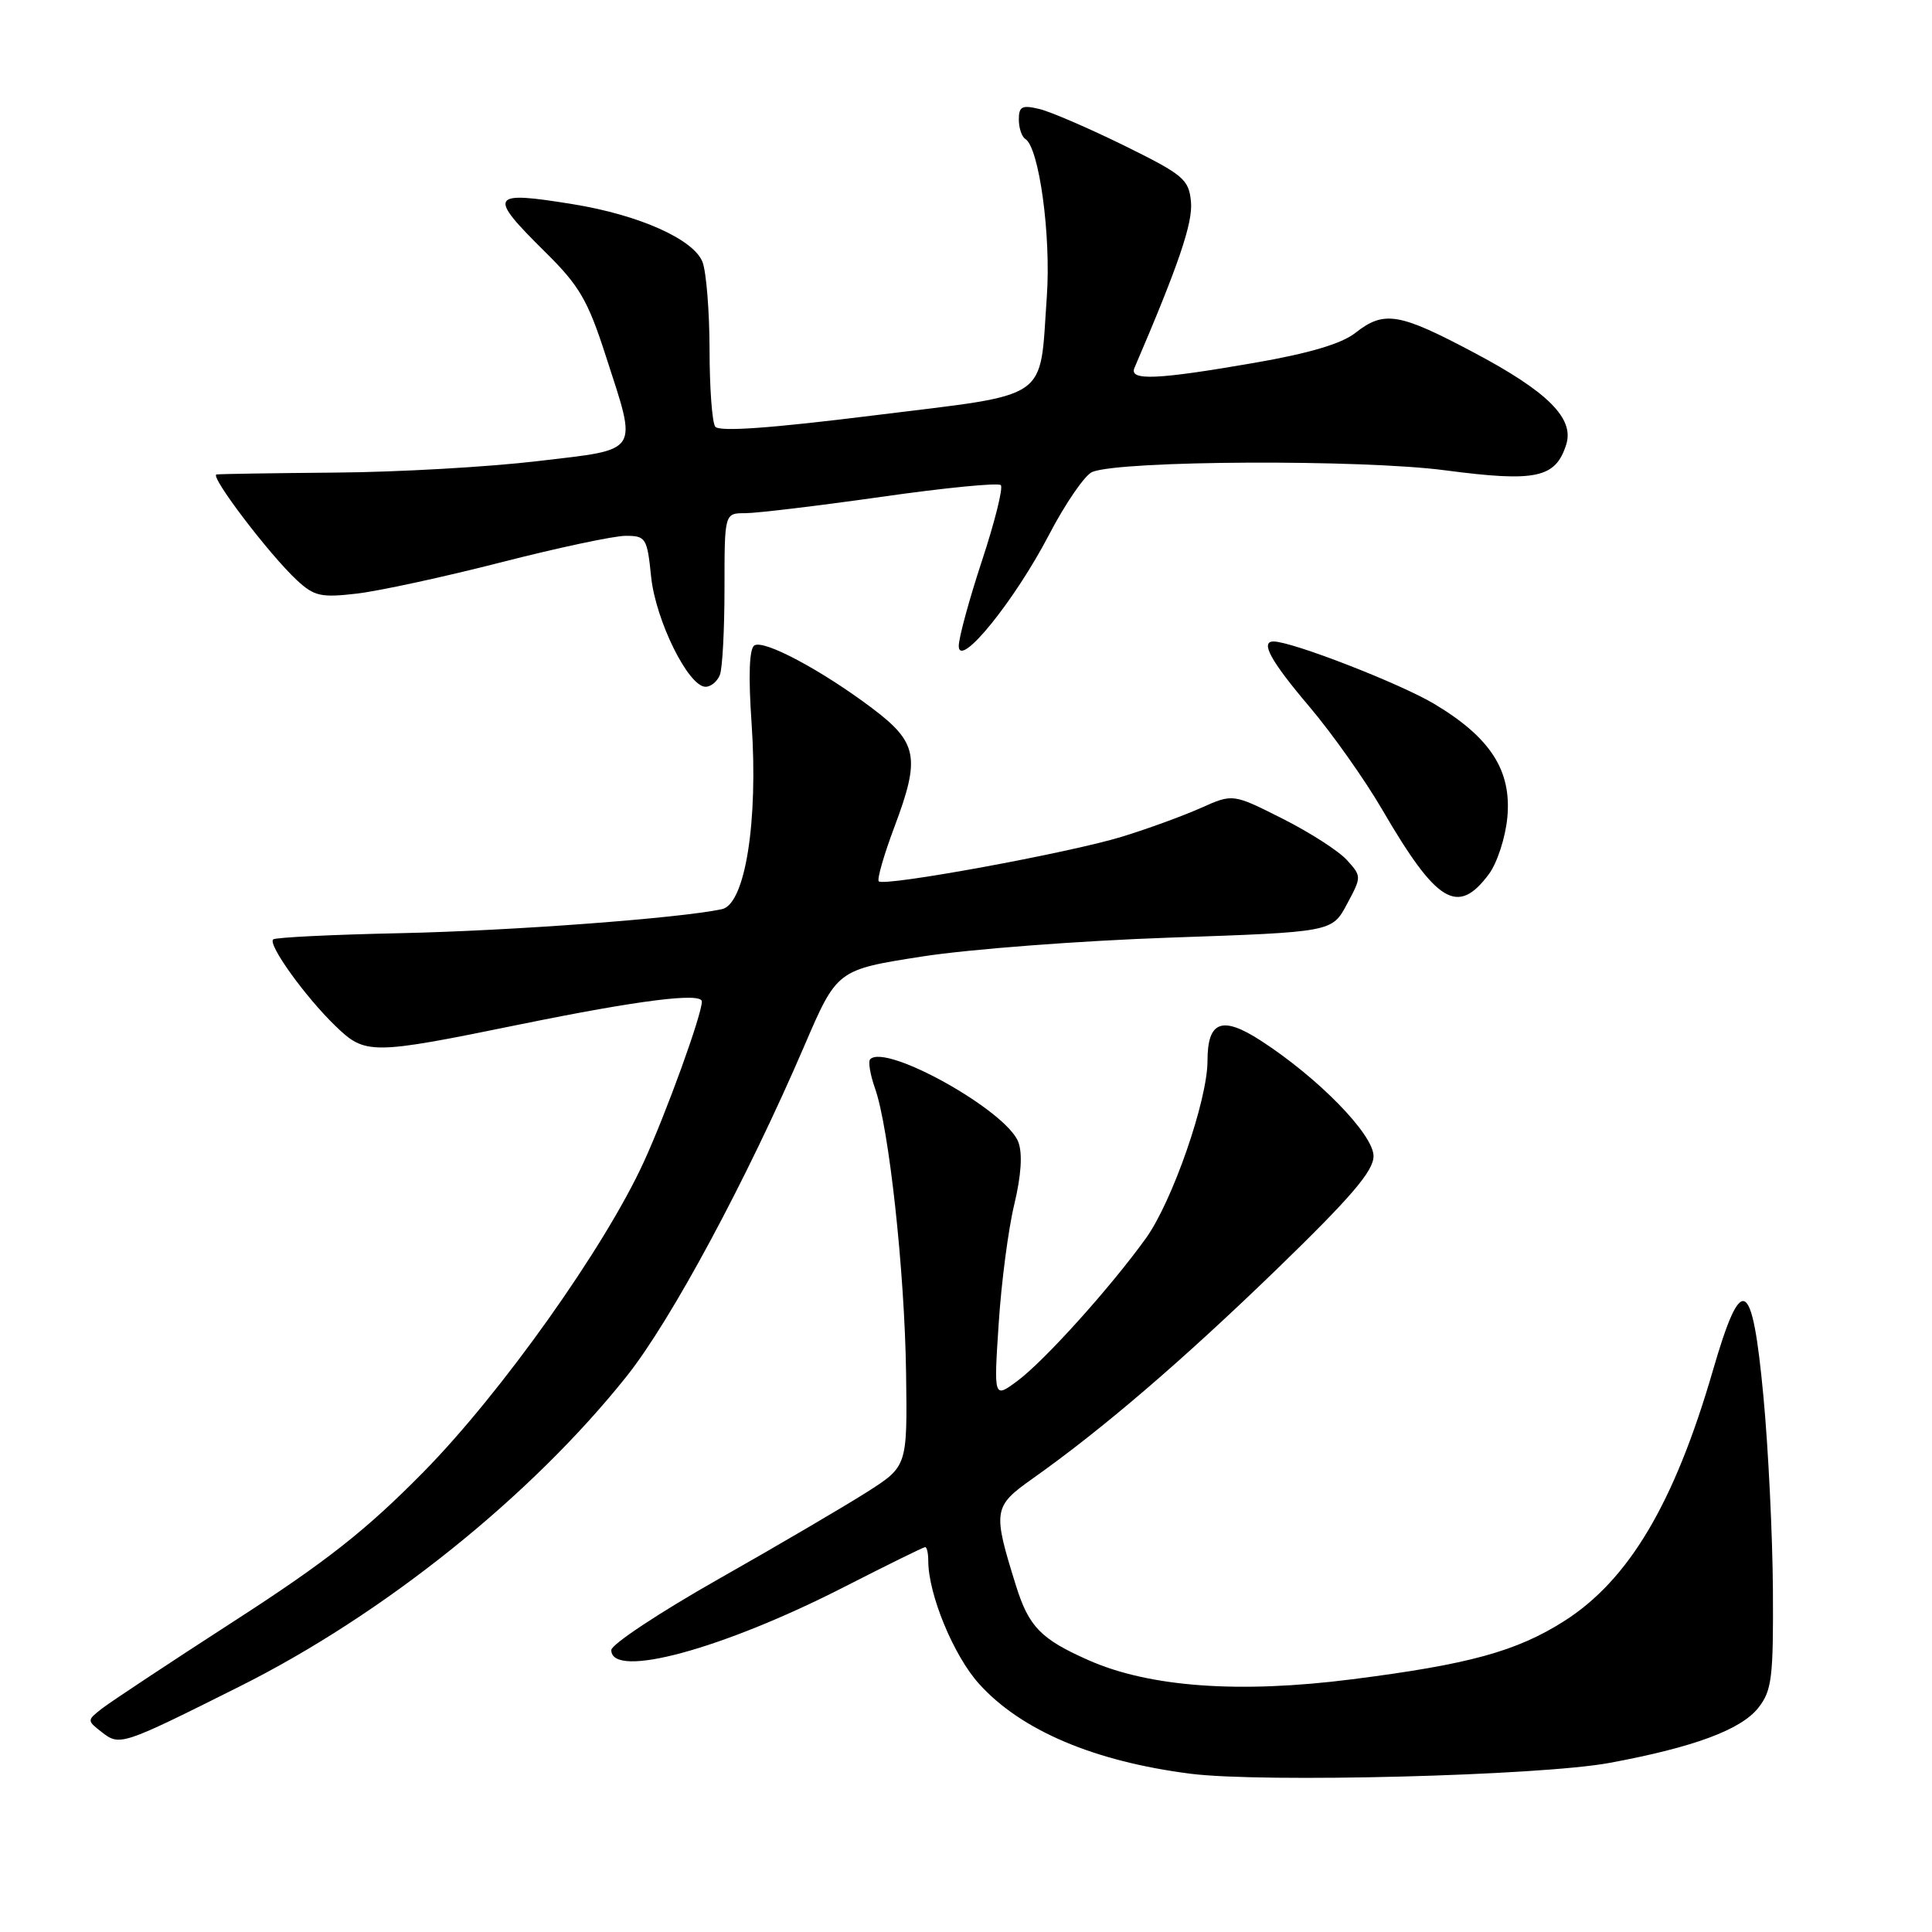 <?xml version="1.0" encoding="UTF-8" standalone="no"?>
<!DOCTYPE svg PUBLIC "-//W3C//DTD SVG 1.1//EN" "http://www.w3.org/Graphics/SVG/1.1/DTD/svg11.dtd" >
<svg xmlns="http://www.w3.org/2000/svg" xmlns:xlink="http://www.w3.org/1999/xlink" version="1.1" viewBox="0 0 256 256">
 <g >
 <path fill="currentColor"
d=" M 213.23 233.60 C 224.38 231.54 230.69 229.21 232.99 226.29 C 234.78 224.01 234.99 222.32 234.92 210.62 C 234.87 203.40 234.31 191.88 233.66 185.00 C 232.18 169.19 230.77 168.48 226.96 181.62 C 221.86 199.19 215.82 209.37 207.25 214.81 C 200.93 218.82 194.63 220.55 179.11 222.52 C 164.21 224.42 152.31 223.56 144.25 219.99 C 137.92 217.19 136.33 215.56 134.63 210.13 C 131.52 200.18 131.60 199.62 136.80 195.94 C 146.10 189.36 156.68 180.28 169.23 168.13 C 179.06 158.60 182.00 155.16 182.00 153.19 C 182.00 150.32 174.68 142.82 167.08 137.90 C 161.93 134.56 160.00 135.28 160.00 140.57 C 160.00 145.80 155.33 159.24 151.83 164.09 C 147.09 170.67 138.35 180.36 134.81 182.98 C 131.68 185.30 131.68 185.30 132.33 175.40 C 132.68 169.95 133.61 162.83 134.40 159.58 C 135.32 155.73 135.51 152.84 134.93 151.32 C 133.35 147.16 117.41 138.25 115.31 140.35 C 115.01 140.65 115.30 142.38 115.94 144.20 C 117.80 149.43 119.87 168.42 120.06 181.92 C 120.23 194.29 120.23 194.29 114.87 197.71 C 111.91 199.59 103.09 204.77 95.25 209.21 C 87.41 213.65 81.00 217.90 81.00 218.64 C 81.00 222.52 95.72 218.53 111.84 210.29 C 117.53 207.38 122.37 205.00 122.59 205.00 C 122.82 205.00 123.00 205.82 123.00 206.82 C 123.00 211.25 126.36 219.40 129.74 223.13 C 135.30 229.29 144.98 233.40 157.76 235.03 C 167.31 236.24 203.99 235.30 213.23 233.60 Z  M 31.68 223.50 C 50.79 213.96 70.38 198.26 83.06 182.33 C 88.94 174.94 98.94 156.34 106.57 138.60 C 110.91 128.50 110.91 128.50 122.20 126.74 C 128.42 125.77 143.18 124.65 155.00 124.24 C 176.50 123.50 176.50 123.50 178.47 119.82 C 180.43 116.16 180.43 116.13 178.47 113.96 C 177.39 112.76 173.54 110.29 169.93 108.47 C 163.36 105.16 163.36 105.16 159.12 107.06 C 156.78 108.10 152.09 109.82 148.69 110.86 C 141.76 113.00 117.17 117.51 116.44 116.78 C 116.19 116.52 117.13 113.24 118.54 109.50 C 121.97 100.37 121.60 98.39 115.55 93.83 C 108.88 88.81 101.24 84.73 99.96 85.52 C 99.28 85.95 99.15 89.51 99.59 95.86 C 100.48 108.86 98.74 119.81 95.66 120.47 C 89.99 121.68 67.84 123.33 53.09 123.65 C 44.06 123.84 36.45 124.21 36.19 124.48 C 35.49 125.18 40.43 132.06 44.41 135.91 C 48.41 139.79 49.11 139.79 69.00 135.72 C 84.69 132.52 93.00 131.48 93.00 132.71 C 93.00 134.45 88.30 147.44 85.29 154.00 C 80.11 165.31 66.41 184.59 56.09 195.07 C 48.52 202.76 43.24 206.92 31.00 214.82 C 22.47 220.33 14.60 225.54 13.50 226.40 C 11.52 227.95 11.52 227.98 13.45 229.49 C 15.87 231.38 16.05 231.32 31.68 223.50 Z  M 197.29 115.82 C 198.38 114.35 199.48 110.98 199.73 108.32 C 200.31 102.10 197.51 97.74 190.06 93.28 C 185.53 90.57 171.21 85.00 168.75 85.00 C 166.95 85.00 168.37 87.58 173.46 93.59 C 176.47 97.13 180.82 103.28 183.14 107.26 C 190.39 119.71 193.16 121.38 197.29 115.82 Z  M 95.39 89.42 C 95.73 88.55 96.00 83.37 96.00 77.92 C 96.00 68.00 96.00 68.00 98.75 68.00 C 100.26 68.00 108.36 67.03 116.75 65.84 C 125.14 64.64 132.28 63.94 132.61 64.28 C 132.95 64.61 131.82 69.13 130.11 74.32 C 128.40 79.51 127.02 84.59 127.04 85.62 C 127.11 88.66 134.43 79.63 139.00 70.86 C 141.19 66.66 143.78 62.91 144.74 62.53 C 148.63 61.00 180.46 60.86 191.50 62.32 C 203.52 63.90 206.12 63.35 207.53 58.91 C 208.63 55.45 205.10 51.92 195.40 46.77 C 185.37 41.44 183.40 41.11 179.58 44.12 C 177.76 45.55 173.44 46.83 166.20 48.08 C 153.29 50.32 149.58 50.48 150.32 48.75 C 156.19 35.07 158.08 29.50 157.81 26.73 C 157.53 23.76 156.81 23.16 149.00 19.31 C 144.32 17.01 139.26 14.82 137.75 14.45 C 135.43 13.89 135.00 14.10 135.00 15.83 C 135.00 16.96 135.39 18.12 135.86 18.41 C 137.69 19.55 139.28 31.19 138.71 39.29 C 137.71 53.34 139.51 52.10 115.89 55.03 C 102.10 56.75 95.26 57.24 94.77 56.53 C 94.36 55.97 94.02 51.37 94.02 46.32 C 94.01 41.26 93.59 36.05 93.09 34.73 C 91.94 31.72 84.70 28.48 75.93 27.06 C 64.87 25.26 64.56 25.80 72.25 33.40 C 76.76 37.85 77.89 39.78 80.25 47.10 C 84.50 60.25 85.00 59.47 71.25 61.10 C 64.79 61.87 52.75 62.56 44.50 62.62 C 36.25 62.69 29.14 62.80 28.69 62.87 C 27.73 63.02 35.68 73.49 39.35 76.89 C 41.64 79.01 42.54 79.21 47.32 78.65 C 50.28 78.30 58.87 76.44 66.40 74.51 C 73.93 72.58 81.35 71.00 82.90 71.00 C 85.58 71.00 85.75 71.27 86.28 76.44 C 86.88 82.22 91.22 91.00 93.49 91.00 C 94.20 91.00 95.06 90.29 95.39 89.42 Z "/>
</g>
</svg>